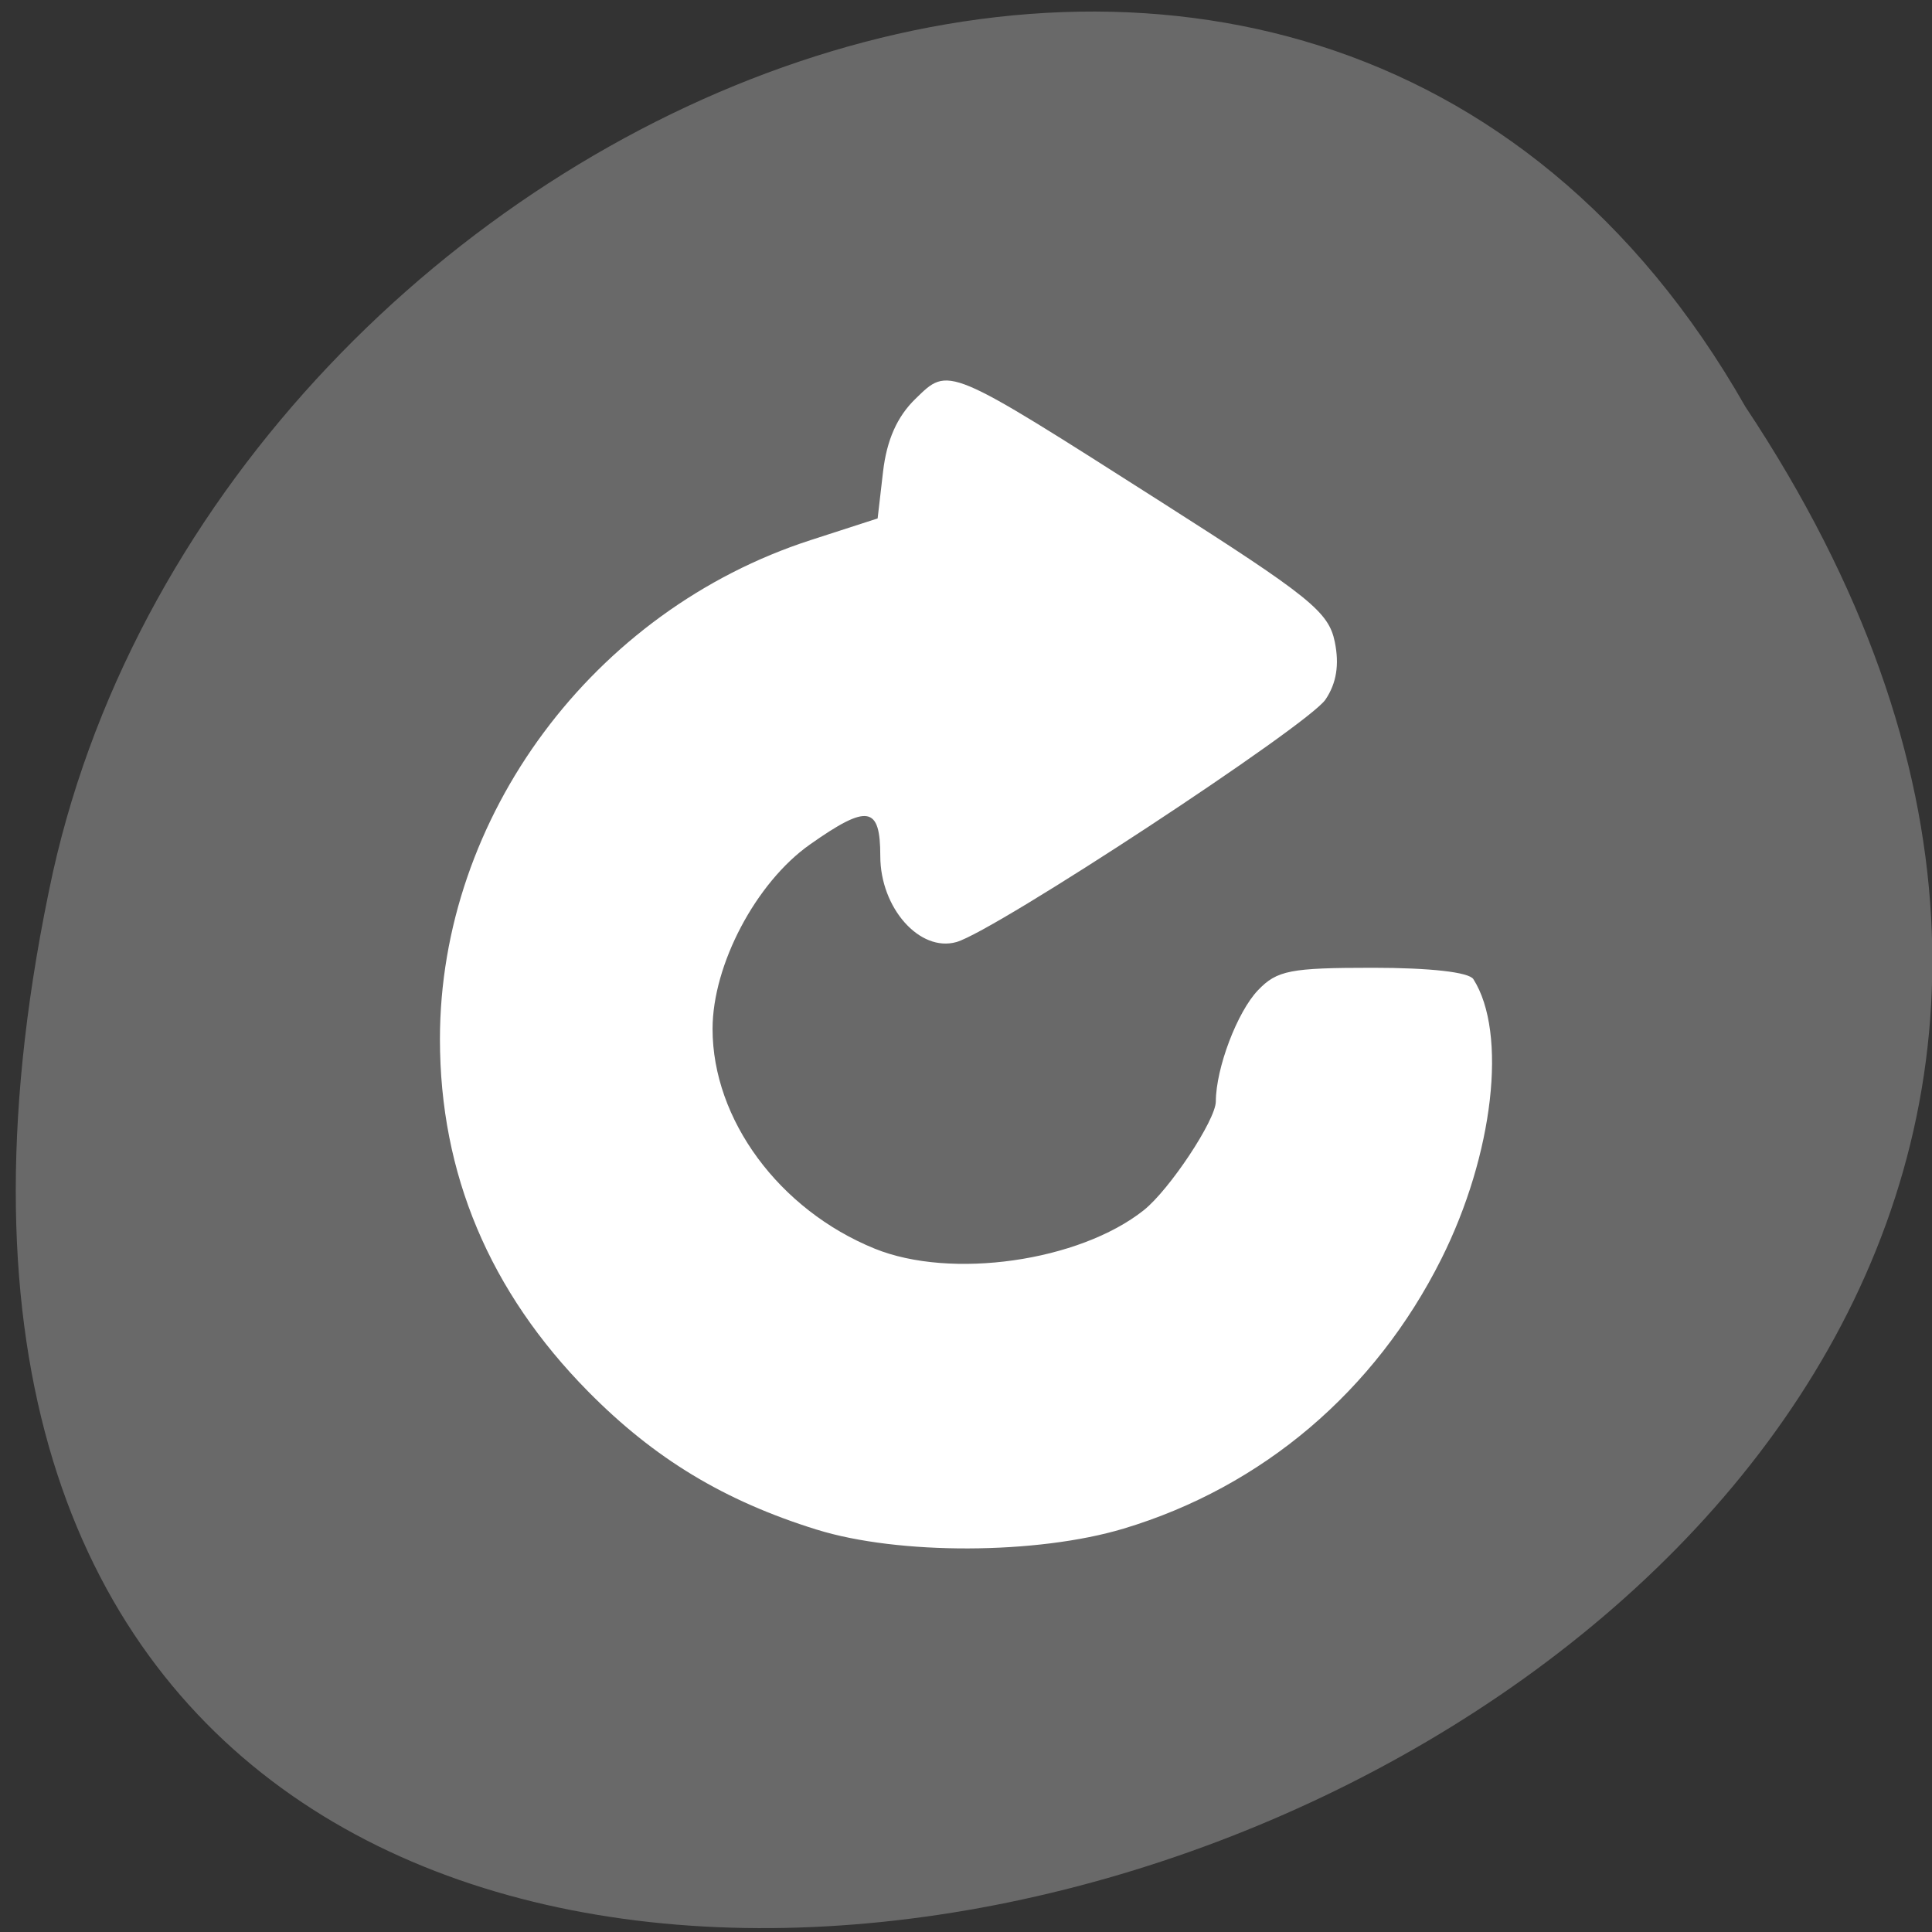 <?xml version="1.0" encoding="UTF-8" standalone="no"?>
<svg
   xmlns:dc="http://purl.org/dc/elements/1.1/"
   xmlns:cc="http://creativecommons.org/ns#"
   xmlns:rdf="http://www.w3.org/1999/02/22-rdf-syntax-ns#"
   xmlns:svg="http://www.w3.org/2000/svg"
   xmlns="http://www.w3.org/2000/svg"
   xmlns:sodipodi="http://sodipodi.sourceforge.net/DTD/sodipodi-0.dtd"
   xmlns:inkscape="http://www.inkscape.org/namespaces/inkscape"
   viewBox="0 0 256 256"
   id="svg2"
   version="1.1"
   inkscape:version="0.91 r13725"
   sodipodi:docname="media-playlist-repeat-off.svg">
  <rect x="0" y="0" width="256" height="256" fill="#333333" stroke="none"/>
  <defs
     id="defs16" />
  <sodipodi:namedview
     pagecolor="#ffffff"
     bordercolor="#666666"
     borderopacity="1"
     objecttolerance="10"
     gridtolerance="10"
     guidetolerance="10"
     inkscape:pageopacity="0"
     inkscape:pageshadow="2"
     inkscape:window-width="796"
     inkscape:window-height="480"
     id="namedview14"
     showgrid="false"
     inkscape:zoom="0.921875"
     inkscape:cx="128"
     inkscape:cy="128"
     inkscape:window-x="0"
     inkscape:window-y="25"
     inkscape:window-maximized="0"
     inkscape:current-layer="g4" />
  <g
     transform="matrix(1 0 0 0.992 -0.082 -788.45)"
     id="g4">
    <g
       transform="matrix(0.992 0 0 -1 2.17 1848.72)"
       style="fill:#696969;color:#000;fill-opacity:1"
       id="g6">
      <path
         d="m 231.03 999.59 c 127.95 -192.46 -280.09 -311 -226.07 -62.2 23.02 102.82 167.39 165.22 226.07 62.2 z"
         id="path8"
         style="fill:#696969;fill-opacity:1" />
      <path
         d="m 125.83 850.43 c -0.138 0.002 -0.279 0.014 -0.417 0.028 -1.45 0.051 -2.847 0.732 -3.584 1.722 l -20.864 28.642 l -20.891 28.67 c -0.755 1.048 -0.737 2.401 0.028 3.445 0.765 1.044 2.254 1.721 3.778 1.722 h 23.25 v 65.17 c 0 4.36 3.53 7.862 7.89 7.862 h 10.862 v -137.27 c -0.018 -0.001 -0.037 0.001 -0.055 0 z"
         id="path10"
         style="fill:#696969;fill-opacity:1" />
    </g>
    <path
       d="m 108.31 999.13 c -12.264 -3.847 -21.494 -9.468 -30.29 -18.447 -13.07 -13.347 -19.644 -29.09 -19.644 -47.07 c 0 -29.726 20.283 -57.25 49.12 -66.66 l 8.877 -2.896 l 0.717 -6.234 c 0.487 -4.233 1.86 -7.355 4.278 -9.725 4.482 -4.394 3.995 -4.6 32.657 13.81 19.599 12.589 22.11 14.626 22.923 18.631 0.622 3.049 0.227 5.53 -1.228 7.707 -2.316 3.465 -43.789 30.938 -48.903 32.395 -4.87 1.388 -10.09 -4.554 -10.09 -11.479 0 -6.706 -1.674 -6.984 -9.328 -1.548 -7.145 5.074 -12.898 16.06 -12.898 24.636 0 12.1 8.828 24.16 21.487 29.347 10.123 4.146 27.08 1.708 35.636 -5.124 3.416 -2.728 9.554 -12.06 9.563 -14.541 0.016 -4.467 2.836 -11.961 5.593 -14.862 2.516 -2.647 4.263 -2.991 15.208 -2.991 7.615 0 12.735 0.585 13.326 1.522 4.529 7.183 2.681 23.437 -4.251 37.38 -8.779 17.663 -23.723 30.45 -42.09 36.01 -11.479 3.476 -29.822 3.537 -40.662 0.136 z"
       style="fill:#fff"
       id="path12" />
  </g>
</svg>
